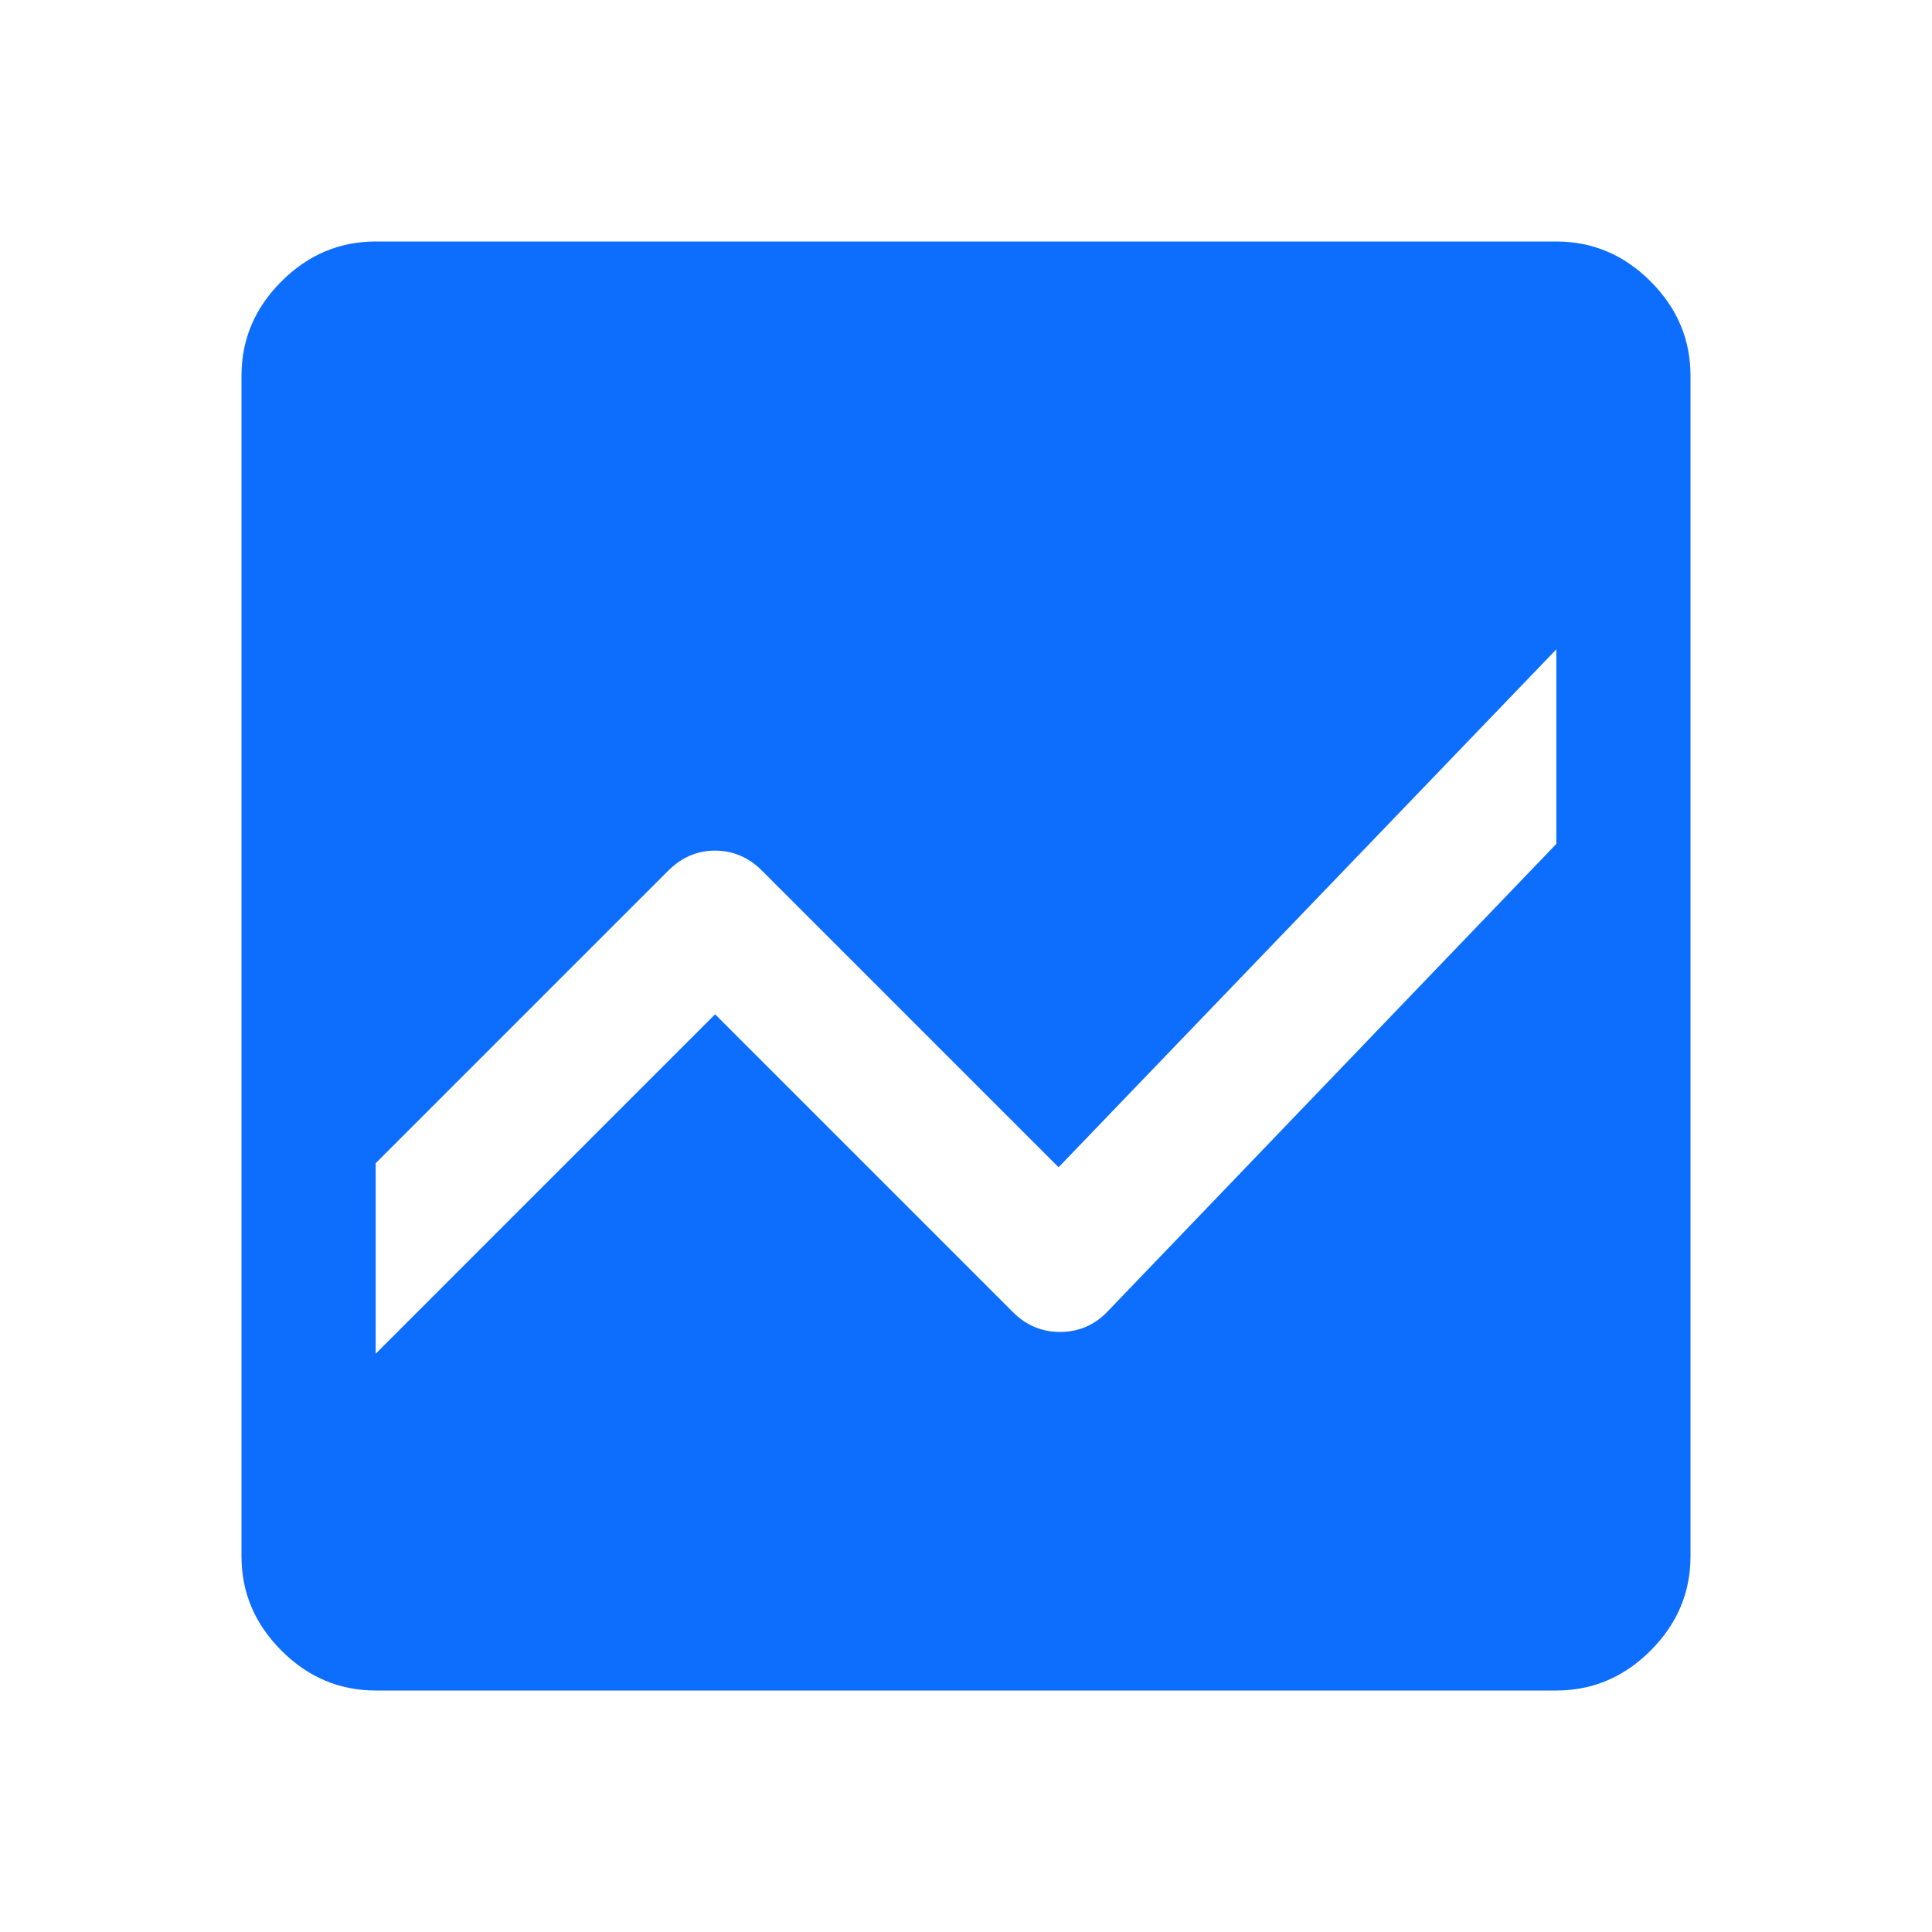 <svg xmlns="http://www.w3.org/2000/svg" height="40px" viewBox="0 -960 960 960" width="40px" fill="#0d6efd"><path d="M186.67-120q-27 0-46.84-19.83Q120-159.67 120-186.67v-586.66q0-27 19.83-46.84Q159.67-840 186.67-840h586.66q27 0 46.84 19.83Q840-800.33 840-773.33v586.66q0 27-19.83 46.84Q800.33-120 773.33-120H186.67Zm586.66-517.33L526-380 378.67-527.33q-10-10-23.34-10-13.33 0-23.33 10L186.67-382v94.67L355.33-456l148 148q10 10 23.84 9.83 13.83-.16 23.5-10.5l222.66-232v-96.66Z"/></svg>